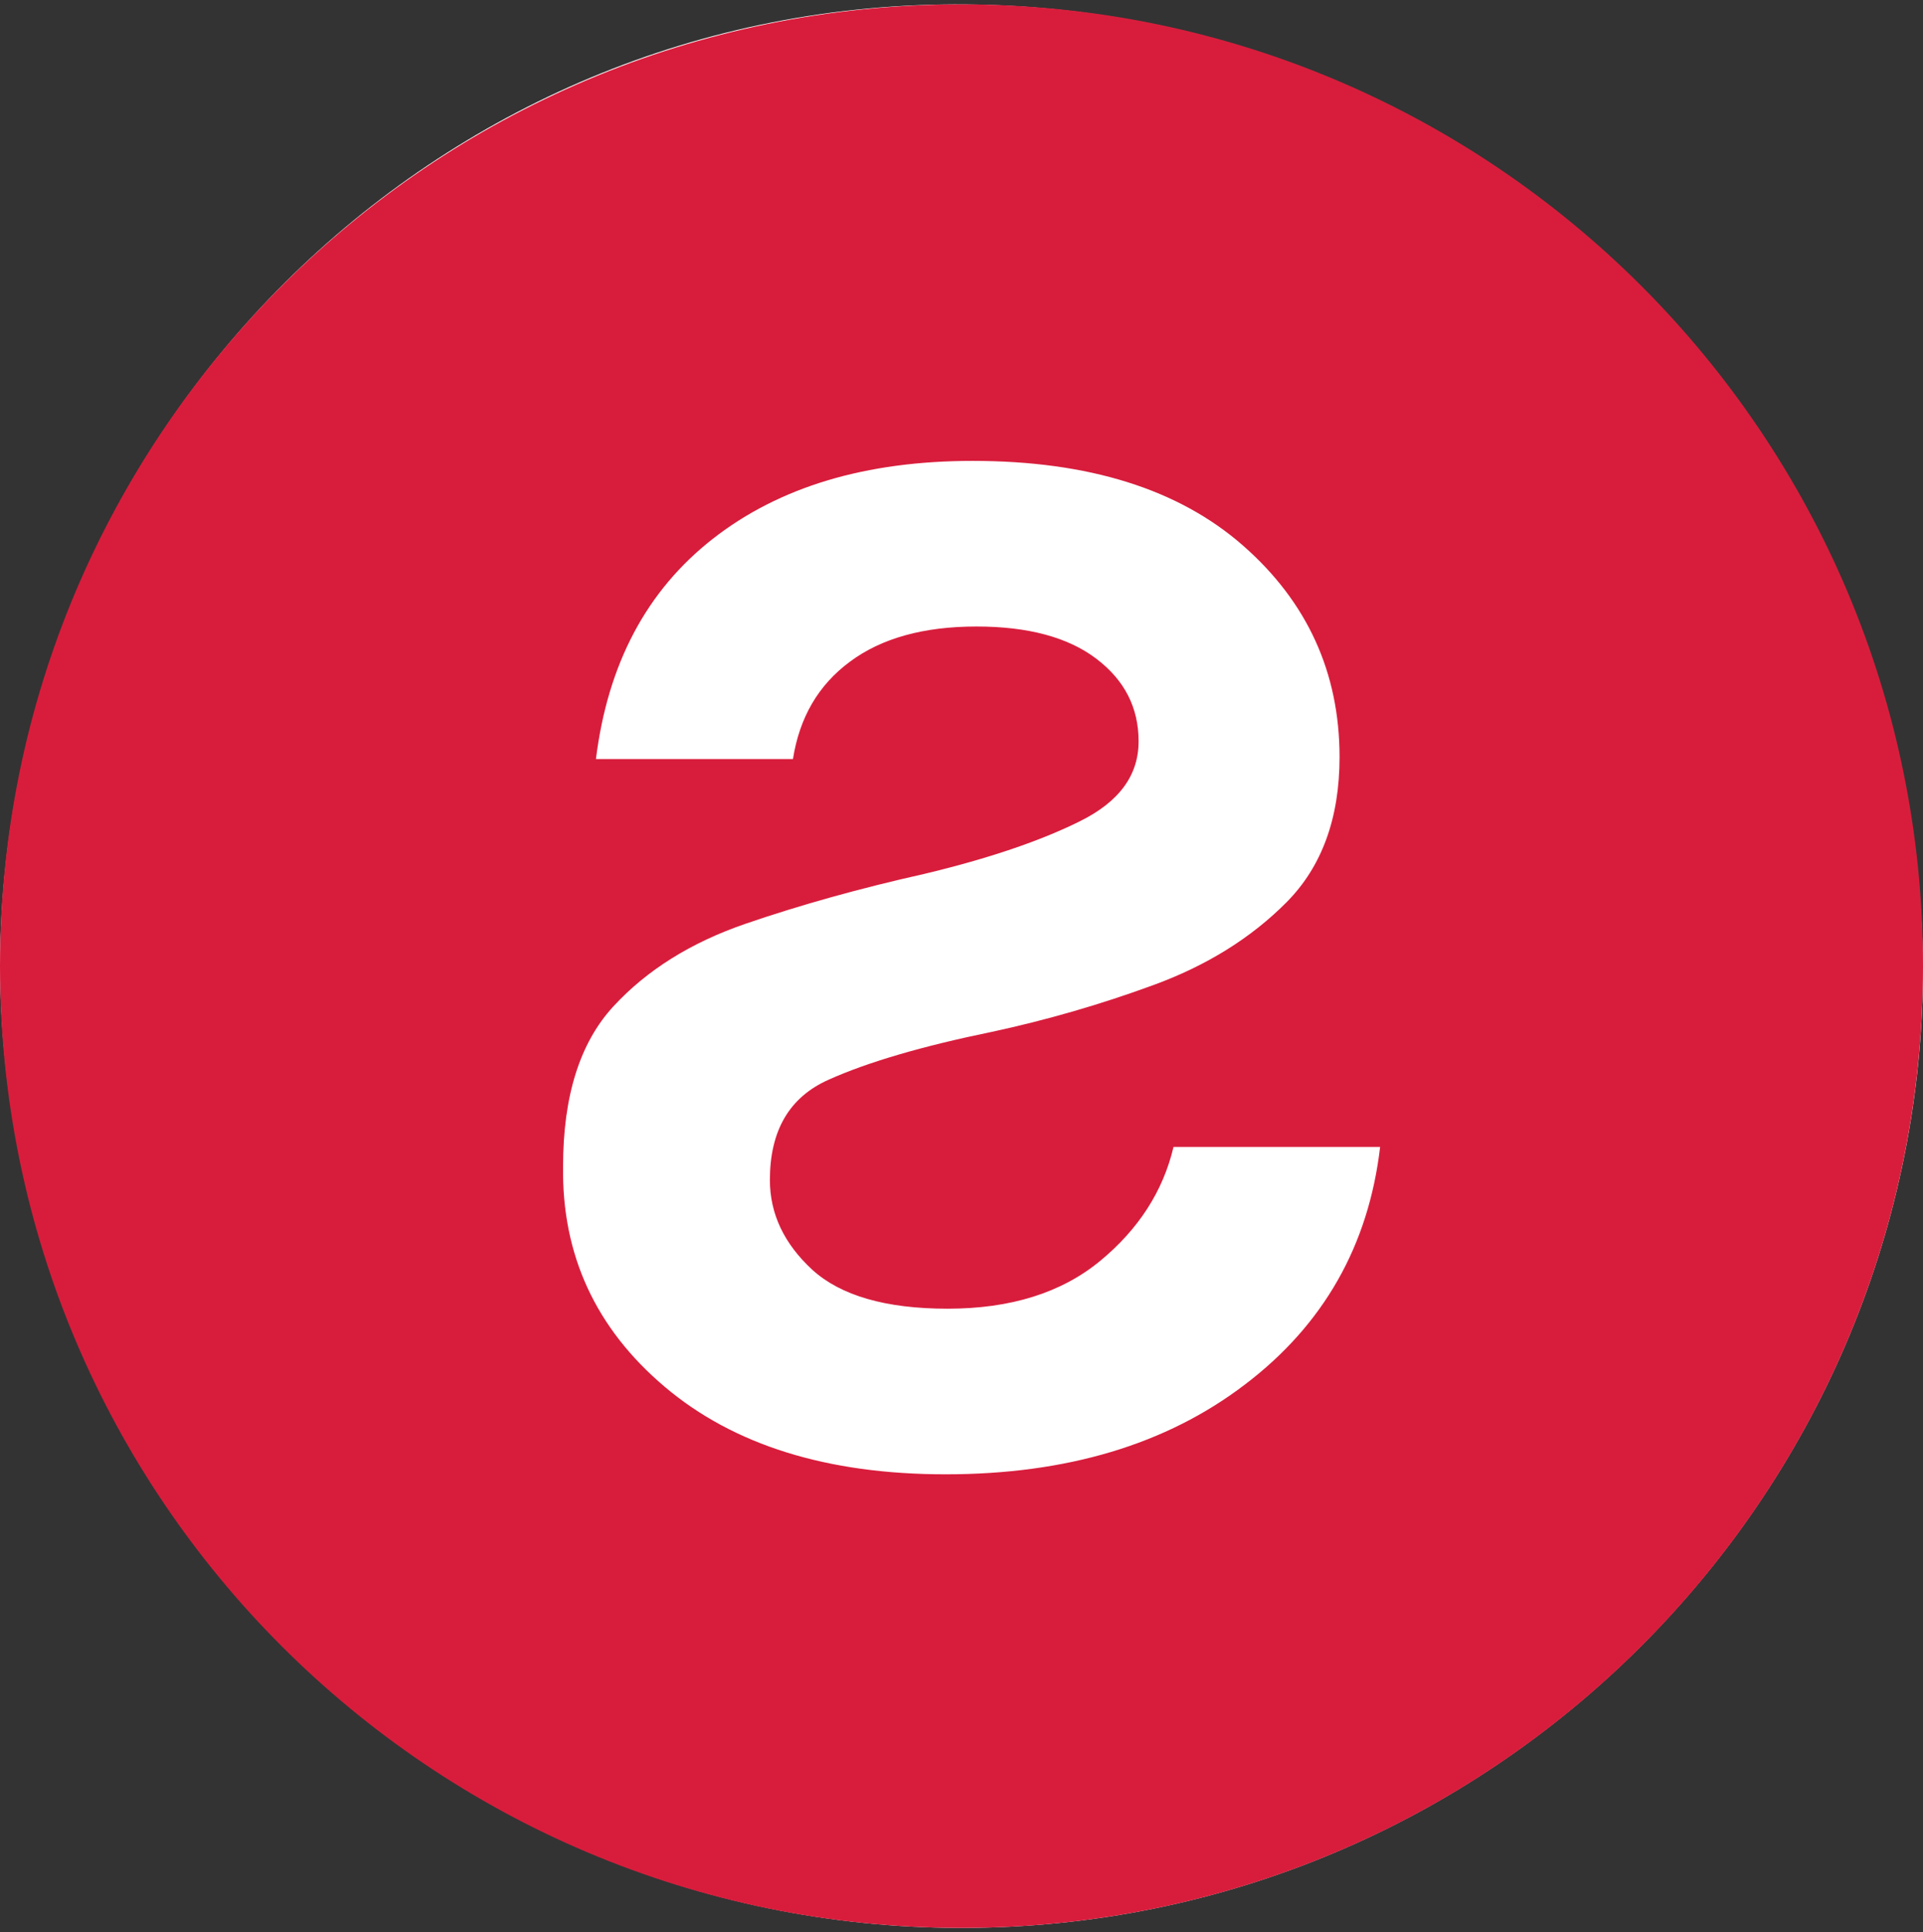 <svg width="220" height="221" viewBox="0 0 220 221" fill="none" xmlns="http://www.w3.org/2000/svg">
<rect x="0" y="0" width="220" height="221" fill="#333333" stroke="none"/>
<g clip-path="url(#clip0_4_5042)">
<path fill-rule="evenodd" clip-rule="evenodd" d="M110 220.5C49.5 220.5 0 171.001 0 109.952C0.55 49.453 49.5 -0.045 110.55 0.505C171.05 1.055 220 50.004 220 111.602C219.45 171.551 170.5 220.5 110 220.5Z" fill="white"/>
<path fill-rule="evenodd" clip-rule="evenodd" d="M0 110.5C0 49.735 49.259 0.5 110 0.5C170.765 0.5 220 49.735 220 110.5C220 171.241 170.741 220.5 110 220.5C49.259 220.5 0 171.241 0 110.5ZM108.182 168.621C122.039 168.622 133.45 165.202 142.415 158.36L142.421 158.357C151.415 151.529 156.572 142.469 157.892 131.176H134.256C133.061 136.234 130.263 140.58 125.863 144.213C121.429 147.866 115.625 149.68 108.397 149.68C101.321 149.68 96.165 148.173 92.927 145.222C89.695 142.241 88.079 138.818 88.079 134.955C88.079 129.31 90.31 125.474 94.82 123.48C99.3 121.471 105.518 119.65 113.473 118.016C119.74 116.668 125.905 114.883 131.923 112.676C138.032 110.449 143.121 107.287 147.189 103.191C151.23 99.117 153.251 93.58 153.251 86.581C153.251 76.943 149.568 68.853 142.214 62.405C134.852 55.944 124.539 52.714 111.273 52.714C99.042 52.714 89.146 55.684 81.552 61.624C73.957 67.564 69.524 75.952 68.178 86.814H90.718C91.469 82.05 93.625 78.343 97.249 75.67C100.851 72.994 105.671 71.656 111.709 71.656C117.621 71.656 122.184 72.885 125.42 75.338C128.656 77.791 130.26 80.932 130.26 84.79C130.26 88.677 128.035 91.711 123.525 93.939C119.043 96.168 113.108 98.189 105.747 99.949C98.39 101.598 91.575 103.499 85.303 105.65C79.047 107.797 74.003 110.951 70.169 115.11C66.335 119.27 64.418 125.368 64.418 133.404C64.269 143.513 68.138 151.91 76.026 158.594C83.915 165.279 94.633 168.621 108.182 168.621Z" fill="#D81D3C"/>
</g>
<defs>
<clipPath id="clip0_4_5042">
<rect width="220" height="220" fill="white" transform="translate(0 0.5)"/>
</clipPath>
</defs>
</svg>
